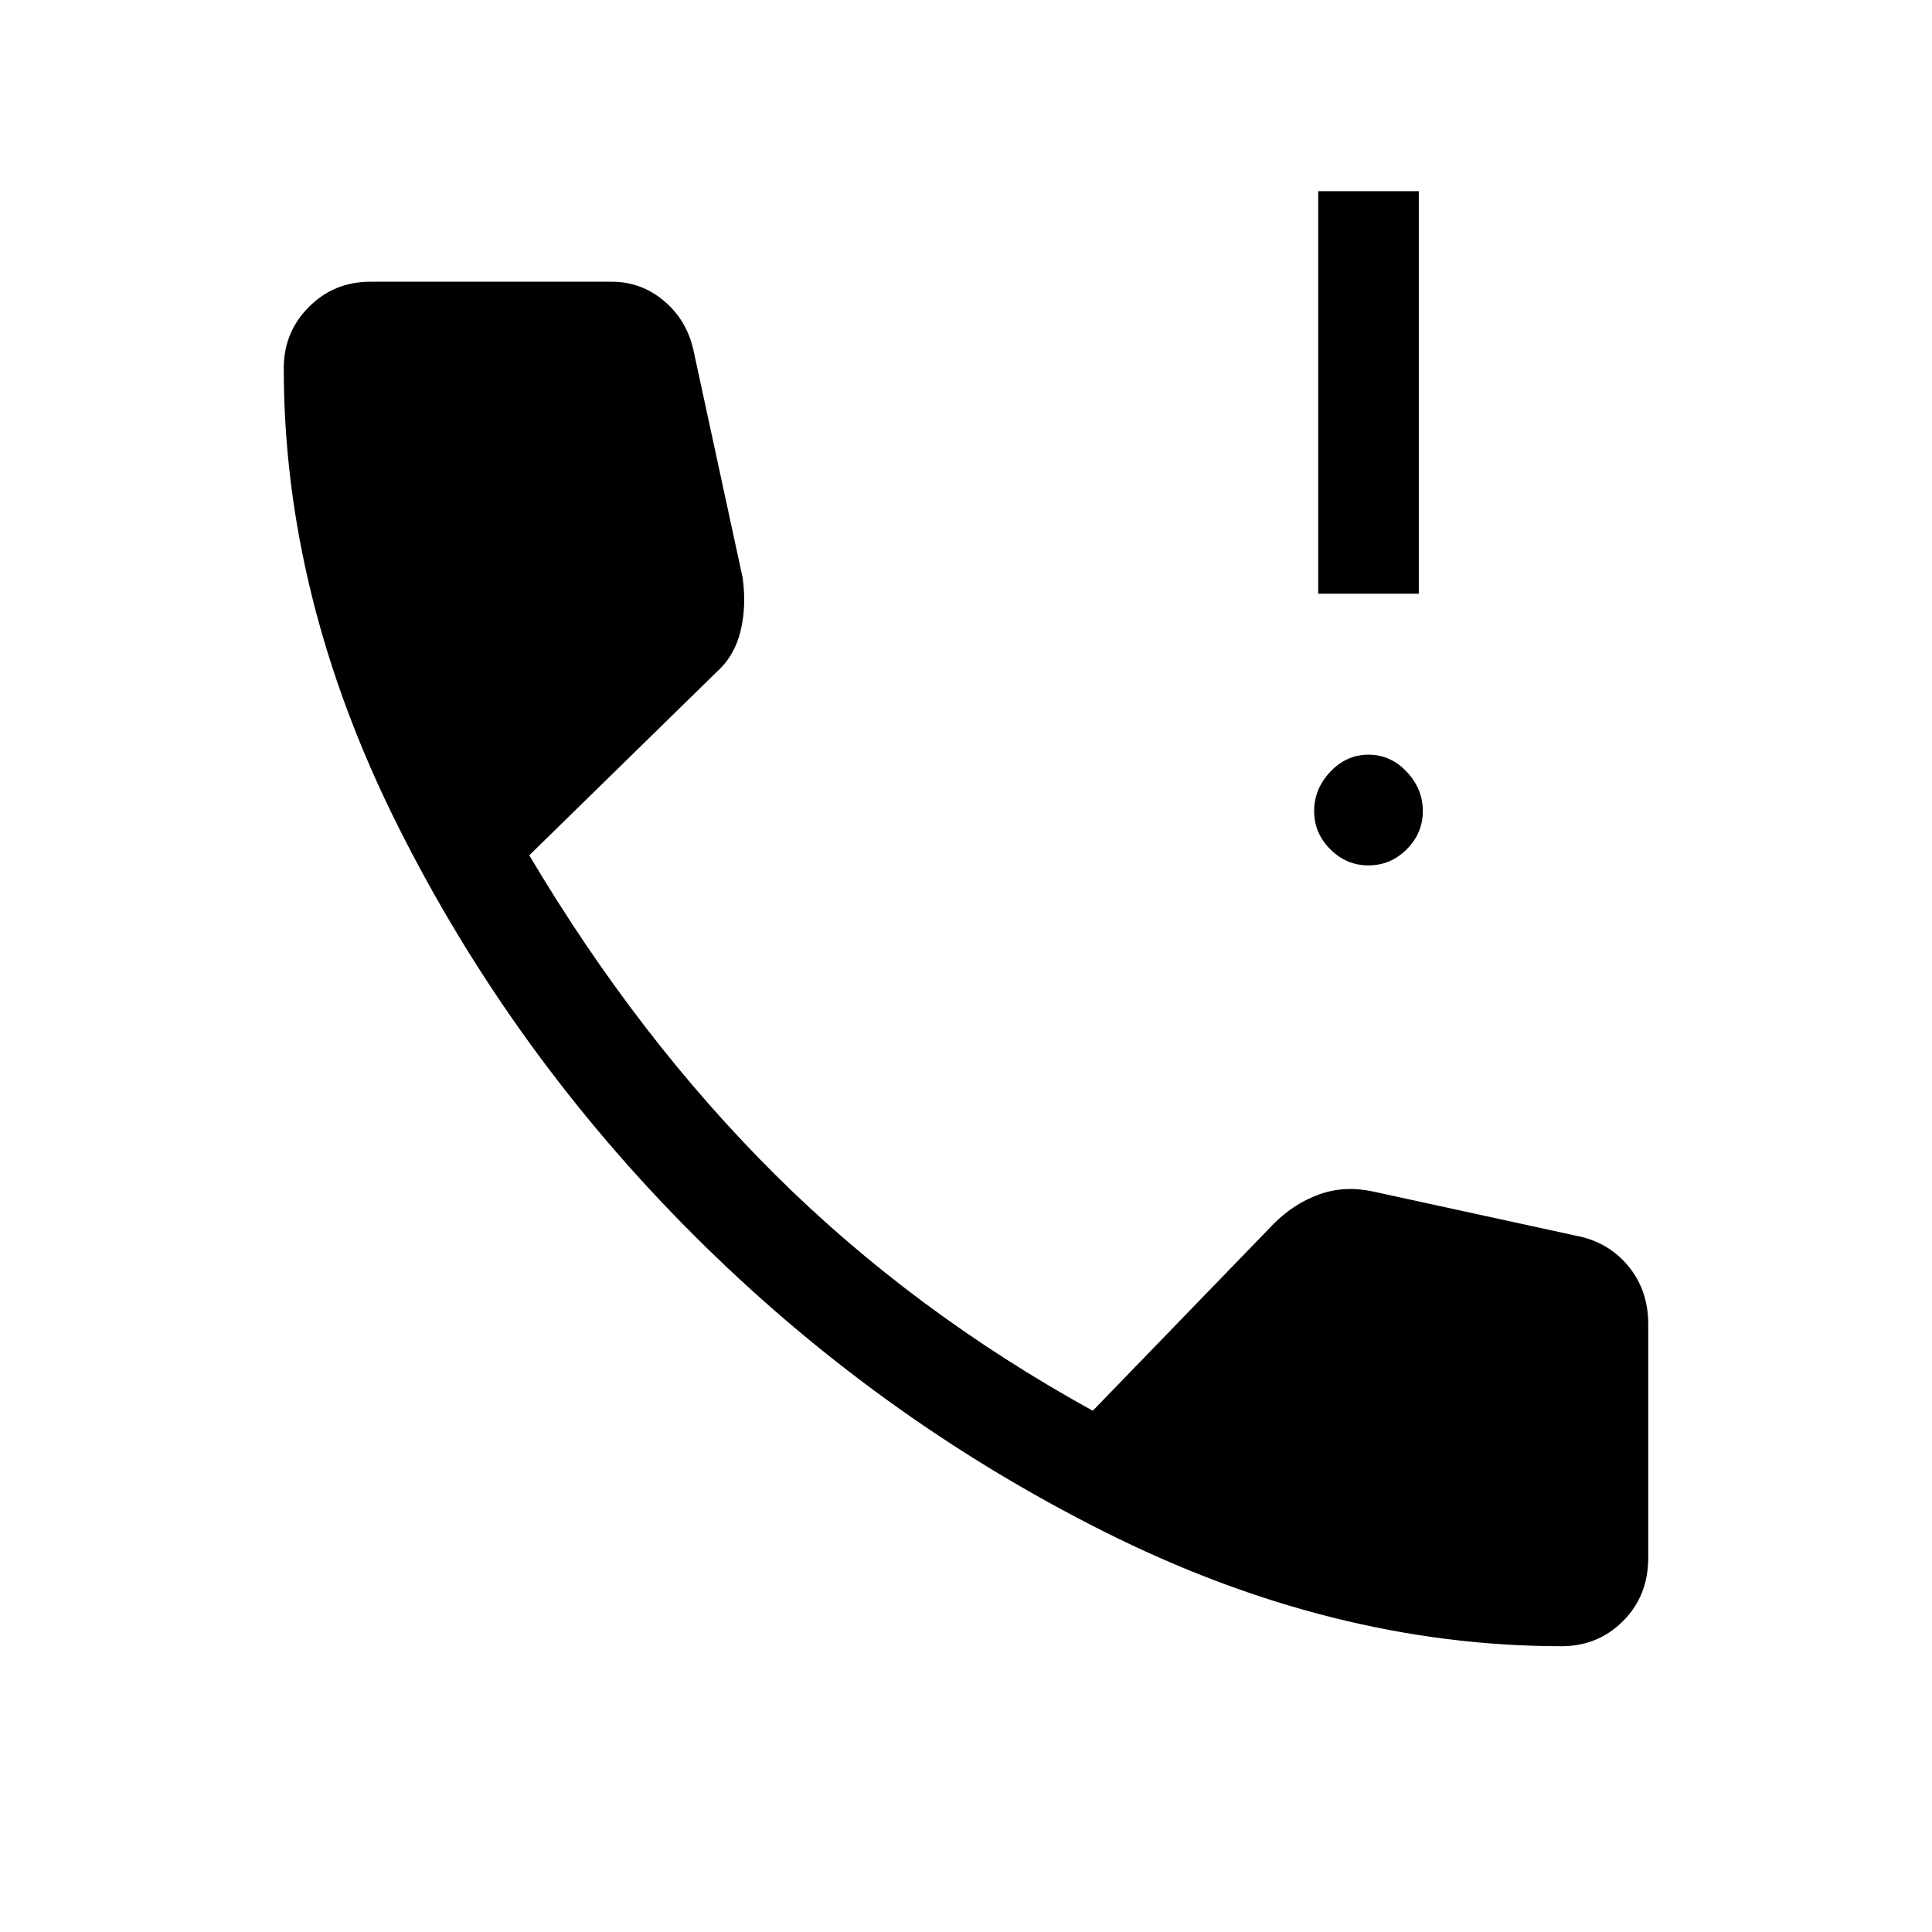 <svg xmlns="http://www.w3.org/2000/svg" height="40" width="40"><path d="M27.292 12.292V3.958H29.375V12.292ZM28.333 17.917Q27.875 17.917 27.542 17.583Q27.208 17.25 27.208 16.792Q27.208 16.333 27.542 15.979Q27.875 15.625 28.333 15.625Q28.792 15.625 29.125 15.979Q29.458 16.333 29.458 16.792Q29.458 17.25 29.125 17.583Q28.792 17.917 28.333 17.917ZM32.333 34.083Q27.583 34.083 22.854 31.708Q18.125 29.333 14.354 25.562Q10.583 21.792 8.229 17.083Q5.875 12.375 5.875 7.625Q5.875 6.875 6.396 6.354Q6.917 5.833 7.667 5.833H12.667Q13.292 5.833 13.771 6.25Q14.25 6.667 14.375 7.333L15.375 11.958Q15.458 12.542 15.333 13.063Q15.208 13.583 14.833 13.917L10.958 17.708Q13.208 21.5 16.062 24.333Q18.917 27.167 22.625 29.208L26.375 25.333Q26.792 24.917 27.312 24.729Q27.833 24.542 28.417 24.667L32.625 25.583Q33.292 25.708 33.708 26.208Q34.125 26.708 34.125 27.417V32.25Q34.125 33.042 33.604 33.562Q33.083 34.083 32.333 34.083Z"/></svg>